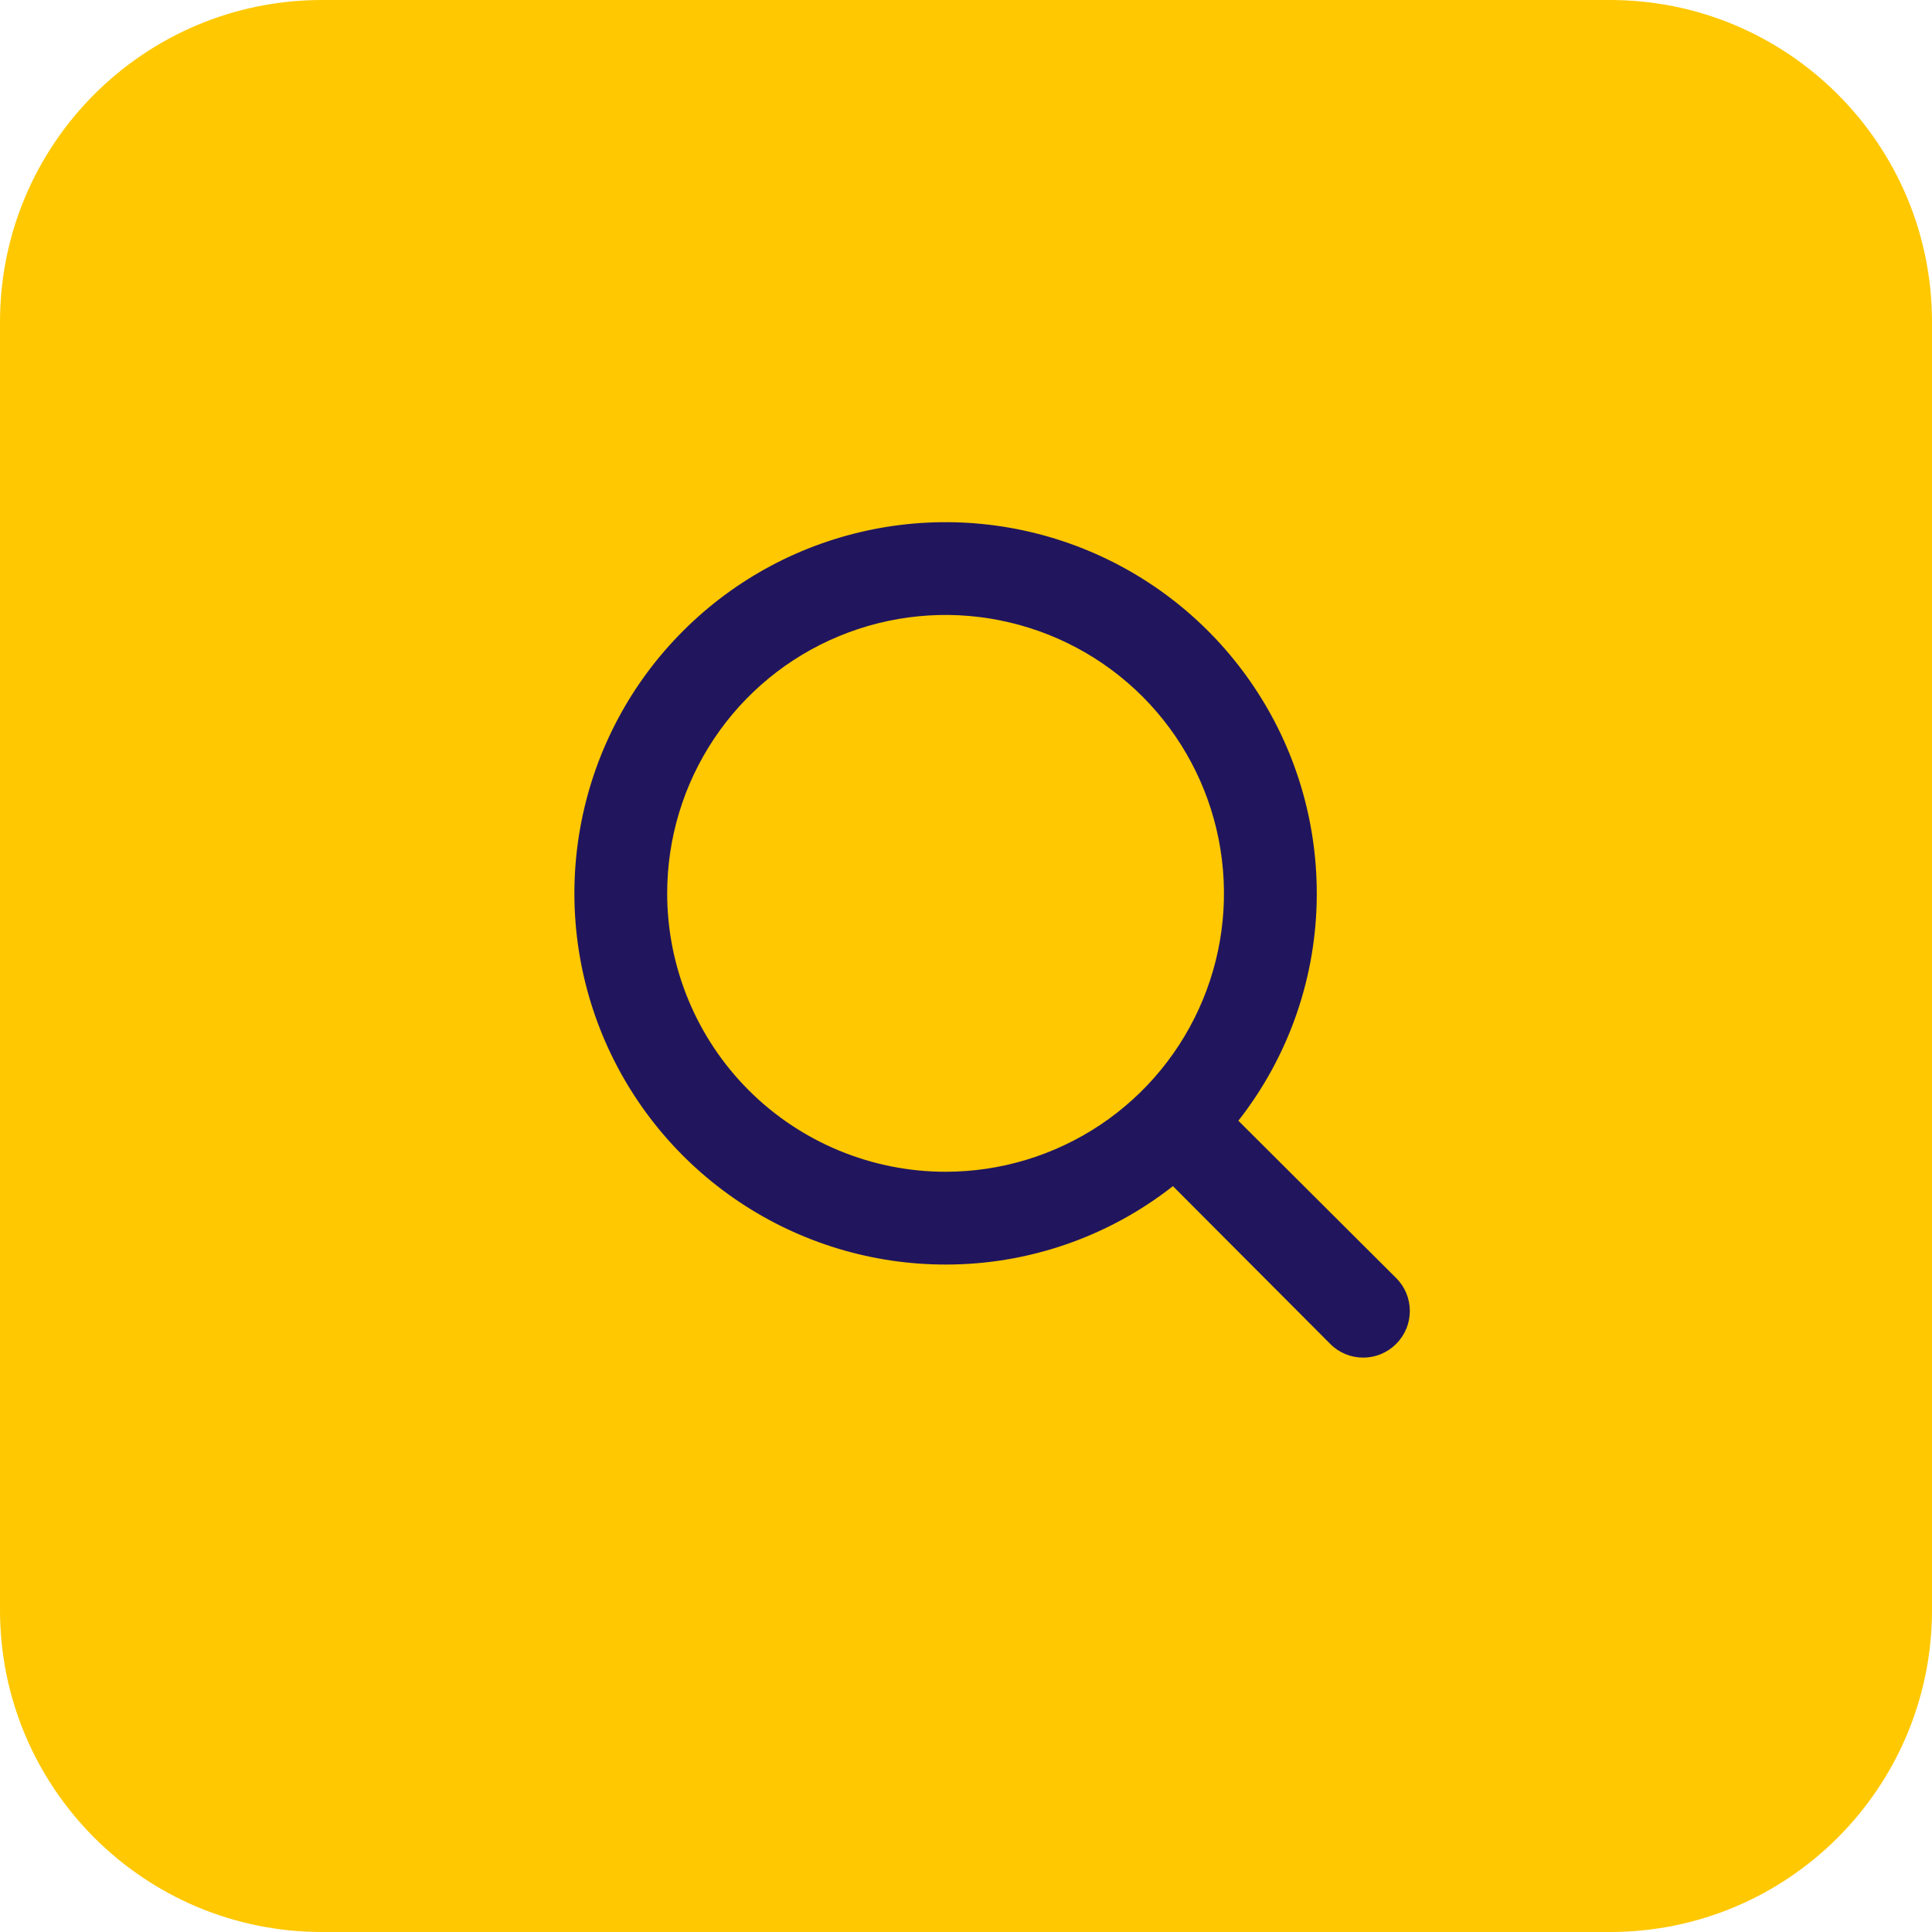 <svg width="36" height="36" viewBox="0 0 36 36" fill="none" xmlns="http://www.w3.org/2000/svg">
<path d="M0 6C0 2.686 2.686 0 6 0H30C33.314 0 36 2.686 36 6V30C36 33.314 33.314 36 30 36H6C2.686 36 0 33.314 0 30V6Z" fill="#FFC800"/>
<path d="M26.015 23.814L23.075 20.883C24.023 19.675 24.538 18.183 24.536 16.646C24.536 15.278 24.131 13.941 23.37 12.804C22.61 11.666 21.53 10.78 20.266 10.256C19.003 9.733 17.612 9.596 16.27 9.863C14.928 10.13 13.696 10.788 12.729 11.756C11.761 12.723 11.102 13.955 10.836 15.297C10.569 16.639 10.706 18.029 11.229 19.293C11.753 20.557 12.639 21.637 13.777 22.397C14.914 23.157 16.252 23.563 17.619 23.563C19.155 23.565 20.648 23.05 21.856 22.102L24.787 25.042C24.867 25.123 24.963 25.187 25.068 25.231C25.174 25.275 25.287 25.297 25.401 25.297C25.515 25.297 25.628 25.275 25.733 25.231C25.839 25.187 25.934 25.123 26.015 25.042C26.096 24.961 26.16 24.866 26.204 24.76C26.248 24.655 26.27 24.542 26.27 24.428C26.27 24.314 26.248 24.201 26.204 24.095C26.16 23.99 26.096 23.894 26.015 23.814V23.814ZM12.432 16.646C12.432 15.62 12.736 14.617 13.306 13.764C13.876 12.911 14.686 12.246 15.634 11.854C16.582 11.461 17.625 11.358 18.631 11.559C19.638 11.759 20.562 12.253 21.288 12.978C22.013 13.704 22.507 14.628 22.707 15.634C22.907 16.641 22.805 17.684 22.412 18.632C22.02 19.579 21.355 20.39 20.502 20.96C19.648 21.53 18.645 21.834 17.619 21.834C16.244 21.834 14.924 21.287 13.951 20.315C12.979 19.342 12.432 18.022 12.432 16.646Z" fill="#21165E"/>
</svg>
